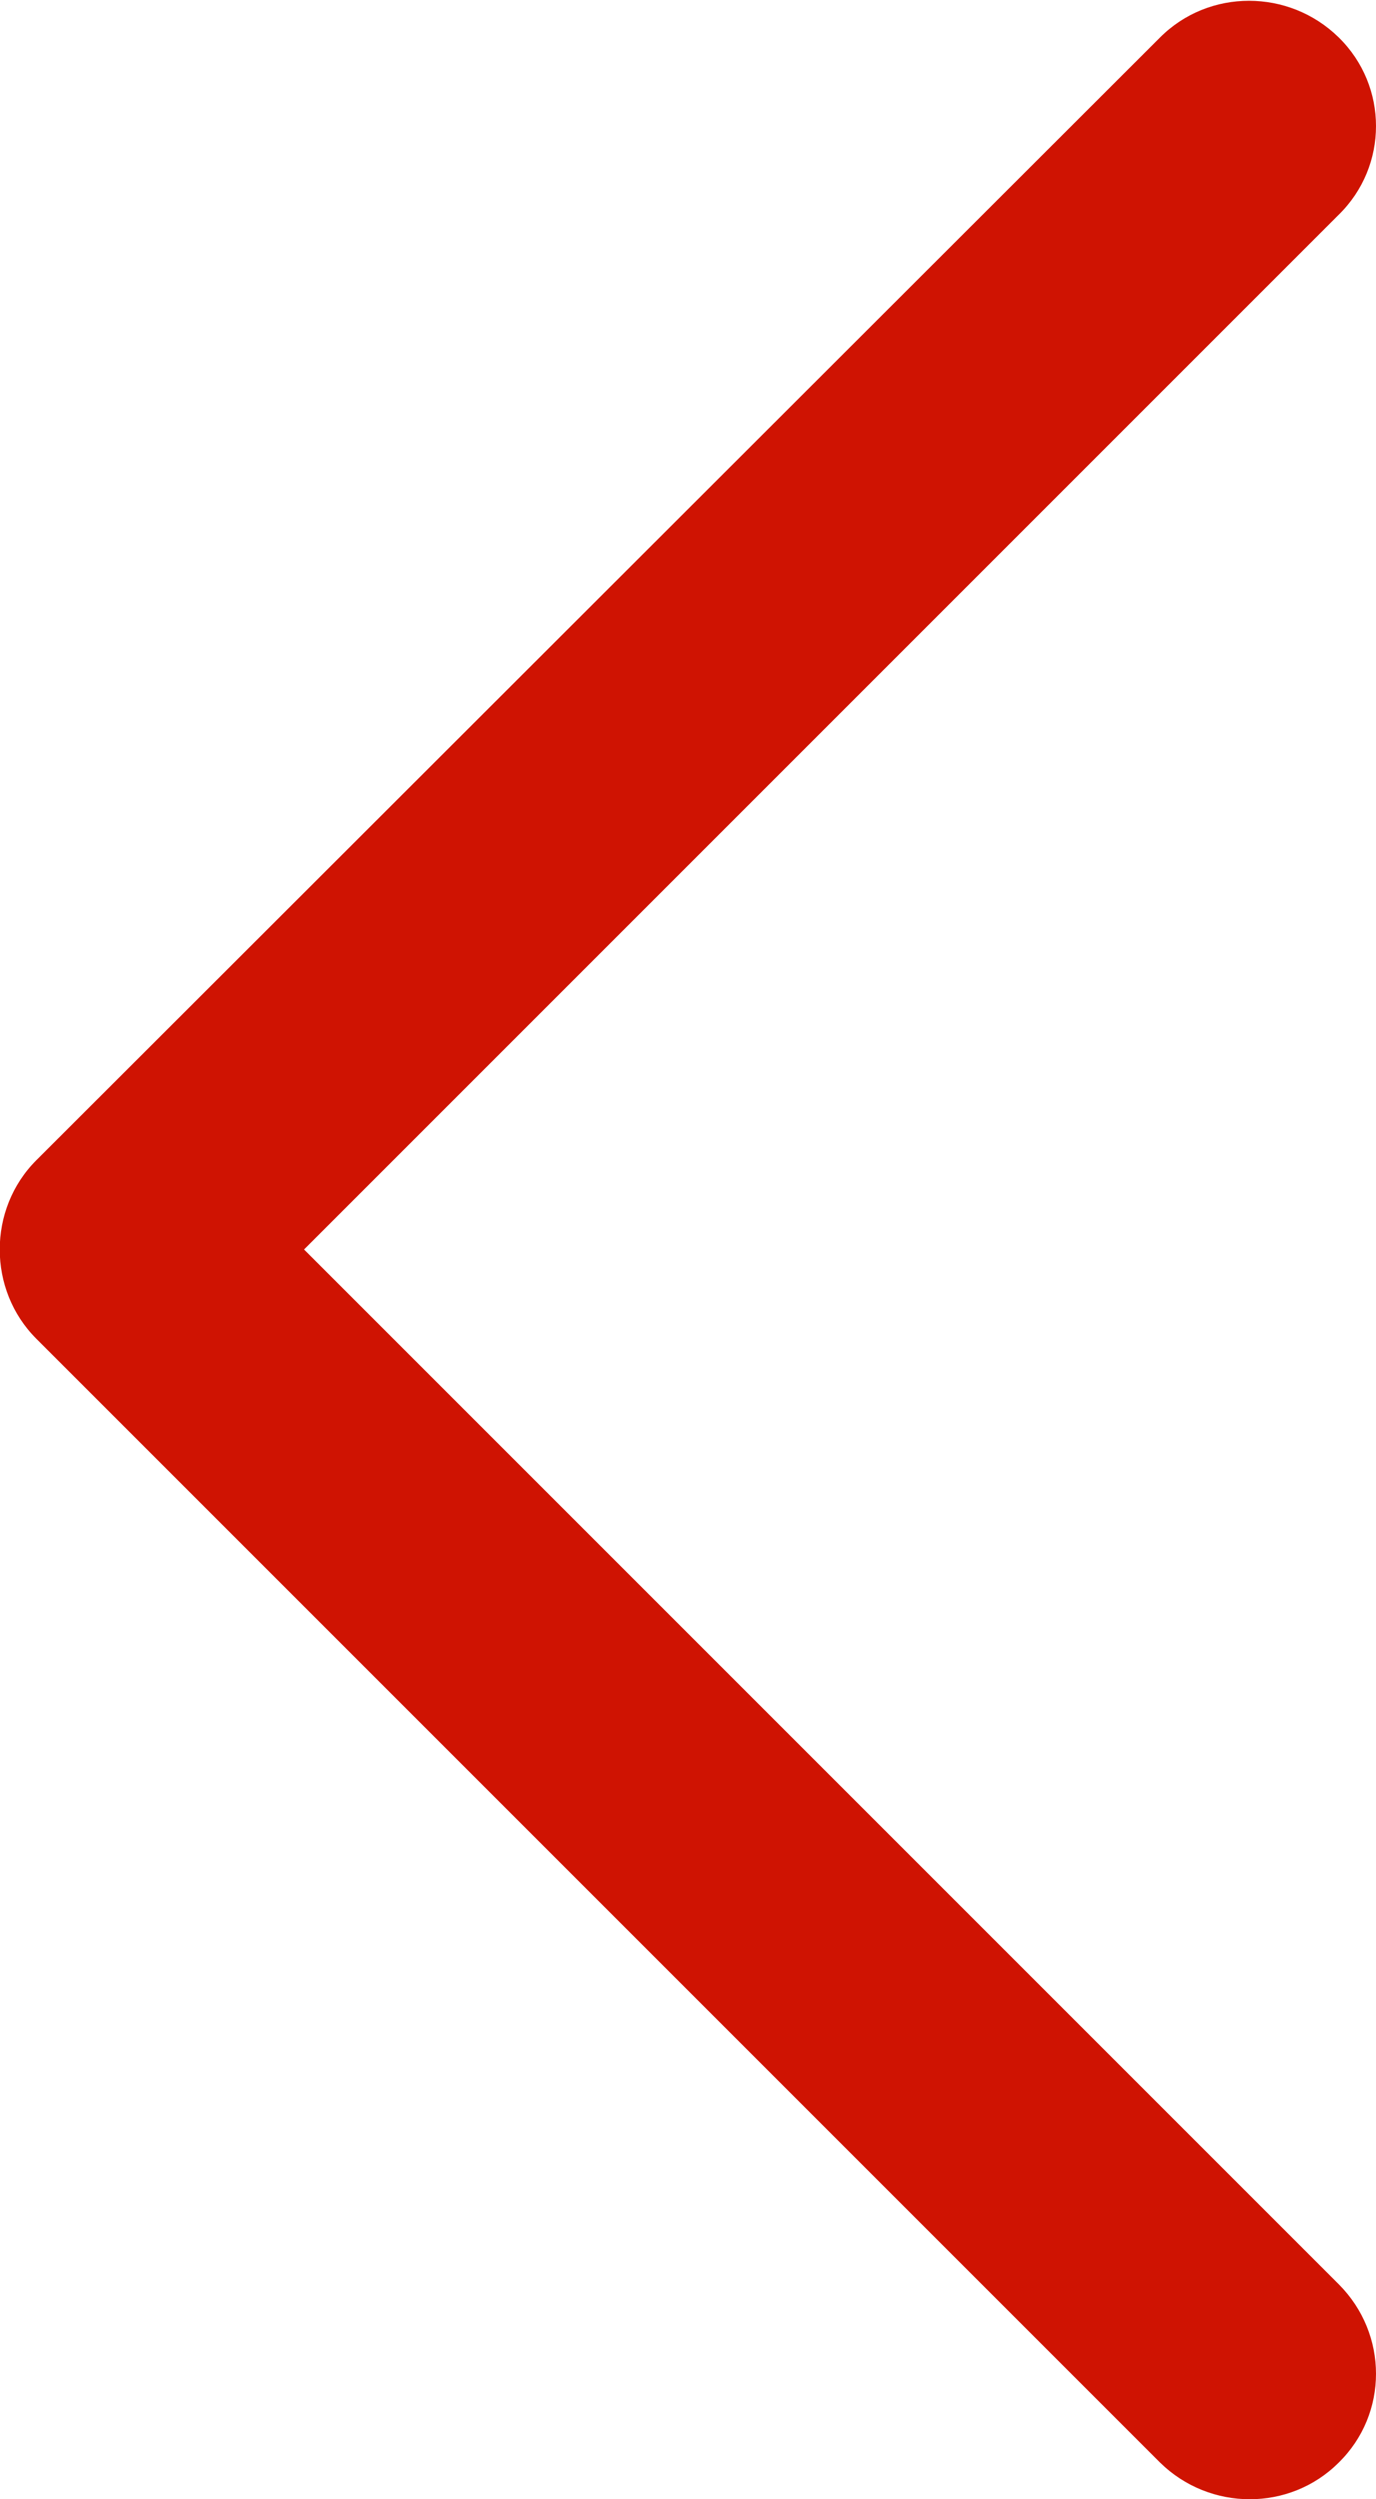 <?xml version="1.0" encoding="utf-8"?>
<!-- Generator: Adobe Illustrator 21.0.0, SVG Export Plug-In . SVG Version: 6.00 Build 0)  -->
<svg version="1.1" id="Capa_1" xmlns="http://www.w3.org/2000/svg" xmlns:xlink="http://www.w3.org/1999/xlink" x="0px" y="0px"
	 viewBox="0 0 132.6 240.8" style="enable-background:new 0 0 132.6 240.8;" xml:space="preserve">
<style type="text/css">
	.st0{fill:#CF1302;}
</style>
<g>
	<path class="st0" d="M129,3.6c-4.8-4.7-12.5-4.7-17.2,0L3.5,111.8c-4.7,4.7-4.7,12.5,0,17.2l108.3,108.3c4.8,4.7,12.5,4.7,17.2,0
		c4.8-4.7,4.8-12.4,0-17.2l-99.7-99.7L129,20.7C133.8,16,133.8,8.3,129,3.6z"/>
</g>
</svg>
